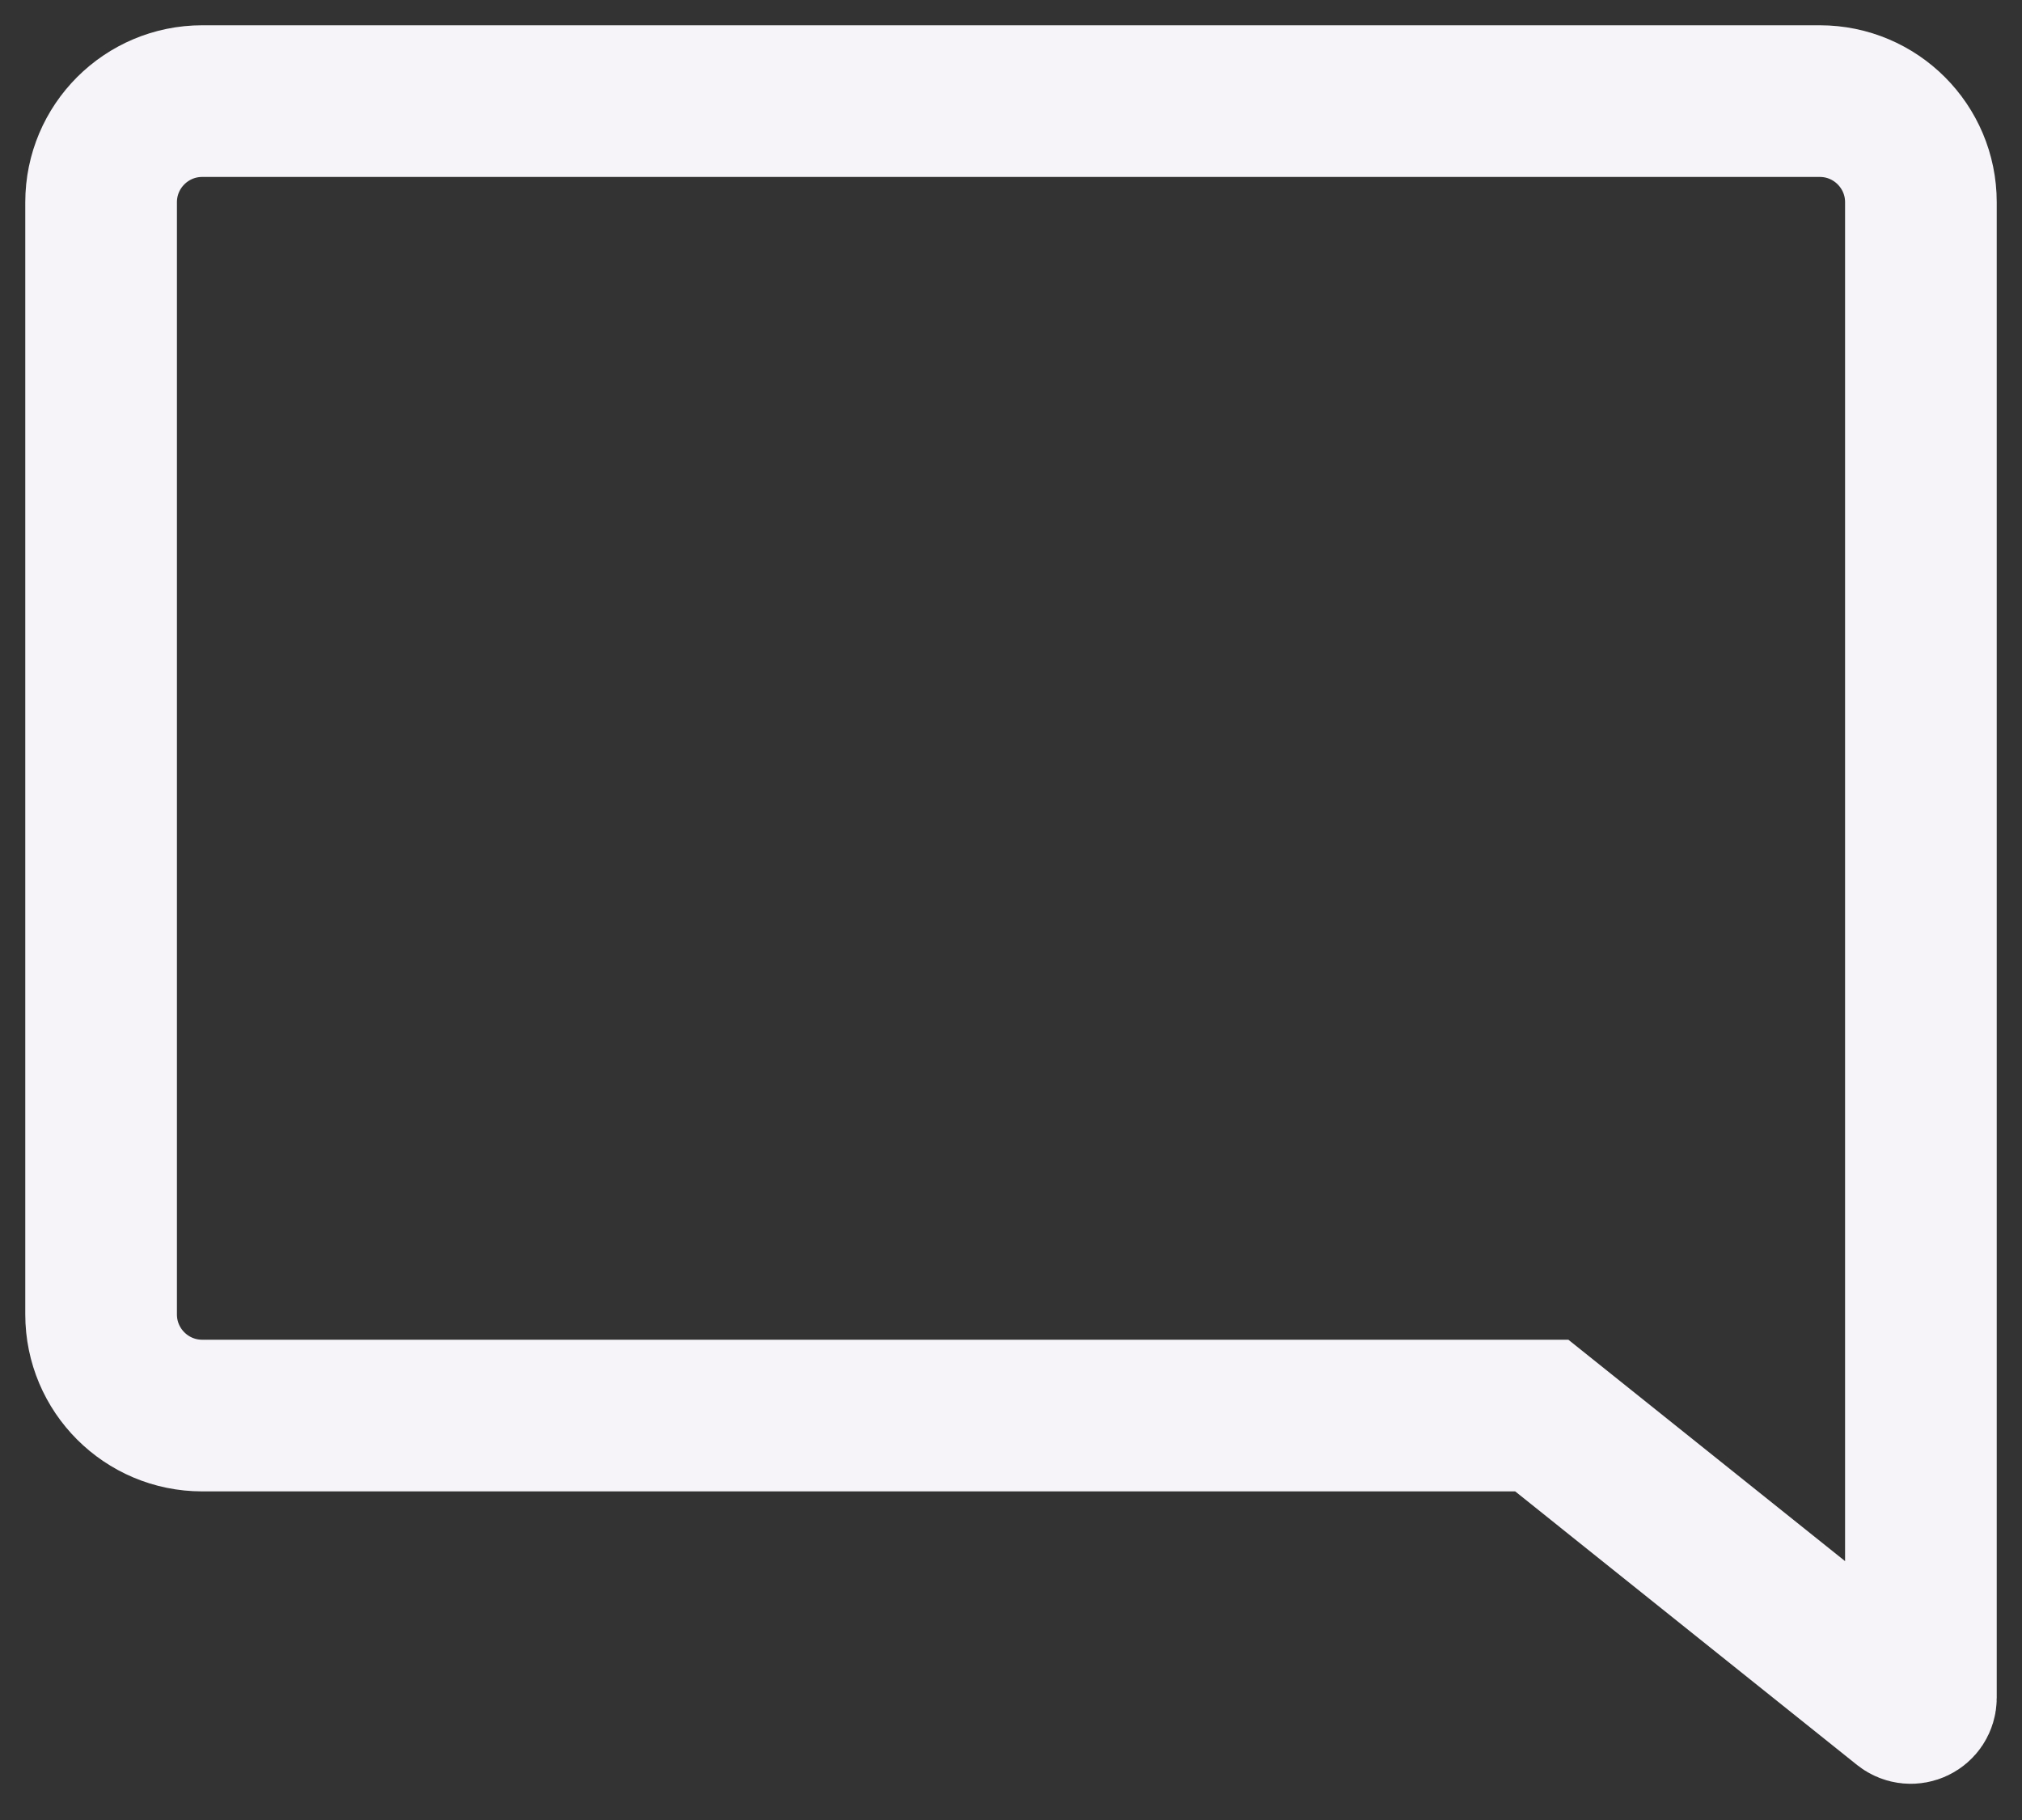 <svg width="20" height="18" viewBox="0 0 20 18" fill="none" xmlns="http://www.w3.org/2000/svg">
<rect x="0" y="0" width="20" height="18" fill="#333333" stroke="none"/>
<path d="M2 1H18C18.552 1 19 1.448 19 2V13V16.792C19 16.876 18.903 16.922 18.837 16.87L15.25 14H2C1.448 14 1 13.552 1 13V2C1 1.448 1.448 1 2 1Z" stroke="#F6F4F8" stroke-width="1.5"/>
</svg>
